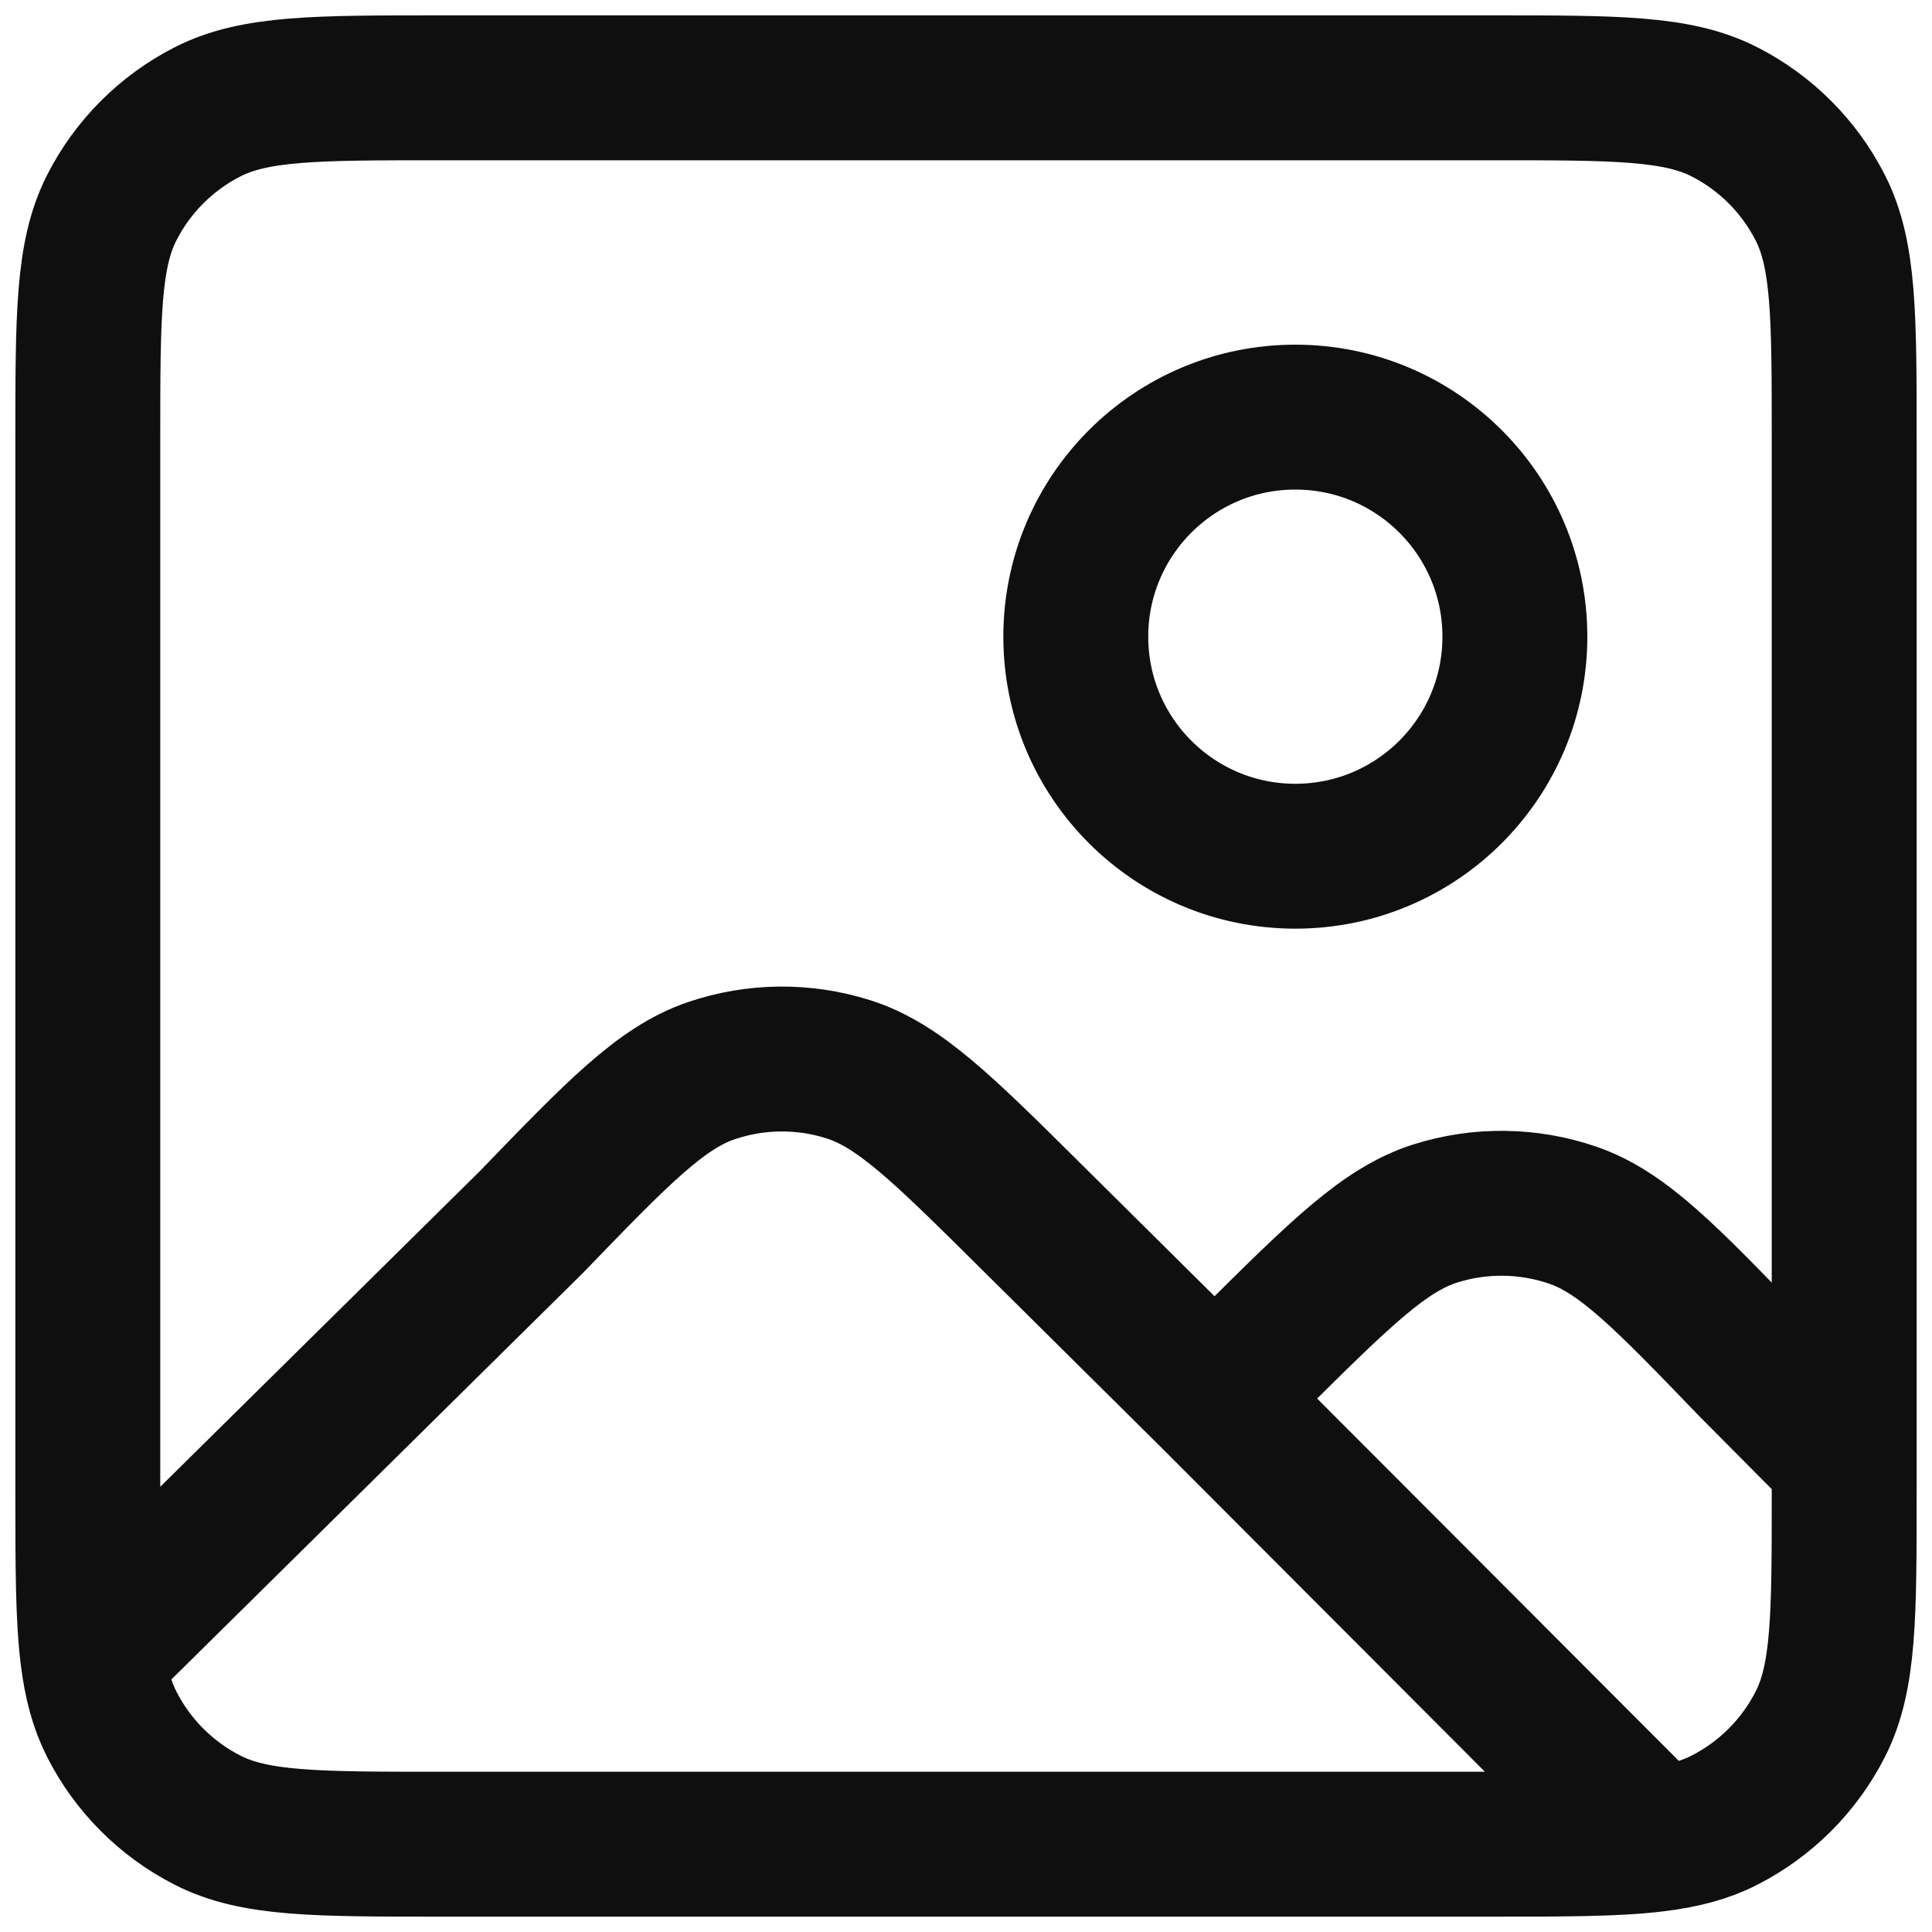 <svg width="40" height="40" viewBox="0 0 40 40" fill="none" xmlns="http://www.w3.org/2000/svg">
<g clip-path="url(#clip0_376_835)">
<path d="M25.145 28.949L21.354 25.19C19.525 23.375 18.61 22.468 17.56 22.137C16.637 21.845 15.645 21.856 14.728 22.167C13.686 22.522 12.791 23.448 11.002 25.301L1.918 34.273M25.145 28.949L25.921 28.18C27.753 26.363 28.668 25.455 29.719 25.123C30.643 24.832 31.636 24.843 32.554 25.156C33.596 25.512 34.491 26.441 36.281 28.299L38.182 30.212M25.145 28.949L34.261 38.083M1.918 34.273C1.989 34.846 2.109 35.298 2.314 35.7C2.749 36.555 3.445 37.251 4.3 37.686C5.272 38.182 6.545 38.182 9.091 38.182H30.909C32.396 38.182 33.449 38.182 34.261 38.083M1.918 34.273C1.818 33.459 1.818 32.404 1.818 30.909V9.091C1.818 6.545 1.818 5.272 2.314 4.3C2.749 3.445 3.445 2.749 4.3 2.314C5.272 1.818 6.545 1.818 9.091 1.818H30.909C33.455 1.818 34.728 1.818 35.7 2.314C36.555 2.749 37.251 3.445 37.686 4.3C38.182 5.272 38.182 6.545 38.182 9.091V30.212M38.182 30.212V30.909C38.182 33.455 38.182 34.728 37.686 35.7C37.251 36.555 36.555 37.251 35.7 37.686C35.296 37.893 34.839 38.013 34.261 38.083M31.364 13.182C31.364 15.692 29.329 17.727 26.818 17.727C24.308 17.727 22.273 15.692 22.273 13.182C22.273 10.671 24.308 8.636 26.818 8.636C29.329 8.636 31.364 10.671 31.364 13.182Z" stroke="#0F0F10" stroke-width="3" stroke-linecap="round" stroke-linejoin="round"/>
</g>
<defs>
<clipPath id="clip0_376_835">
<rect width="40" height="40" fill="white"/>
</clipPath>
</defs>
</svg>
